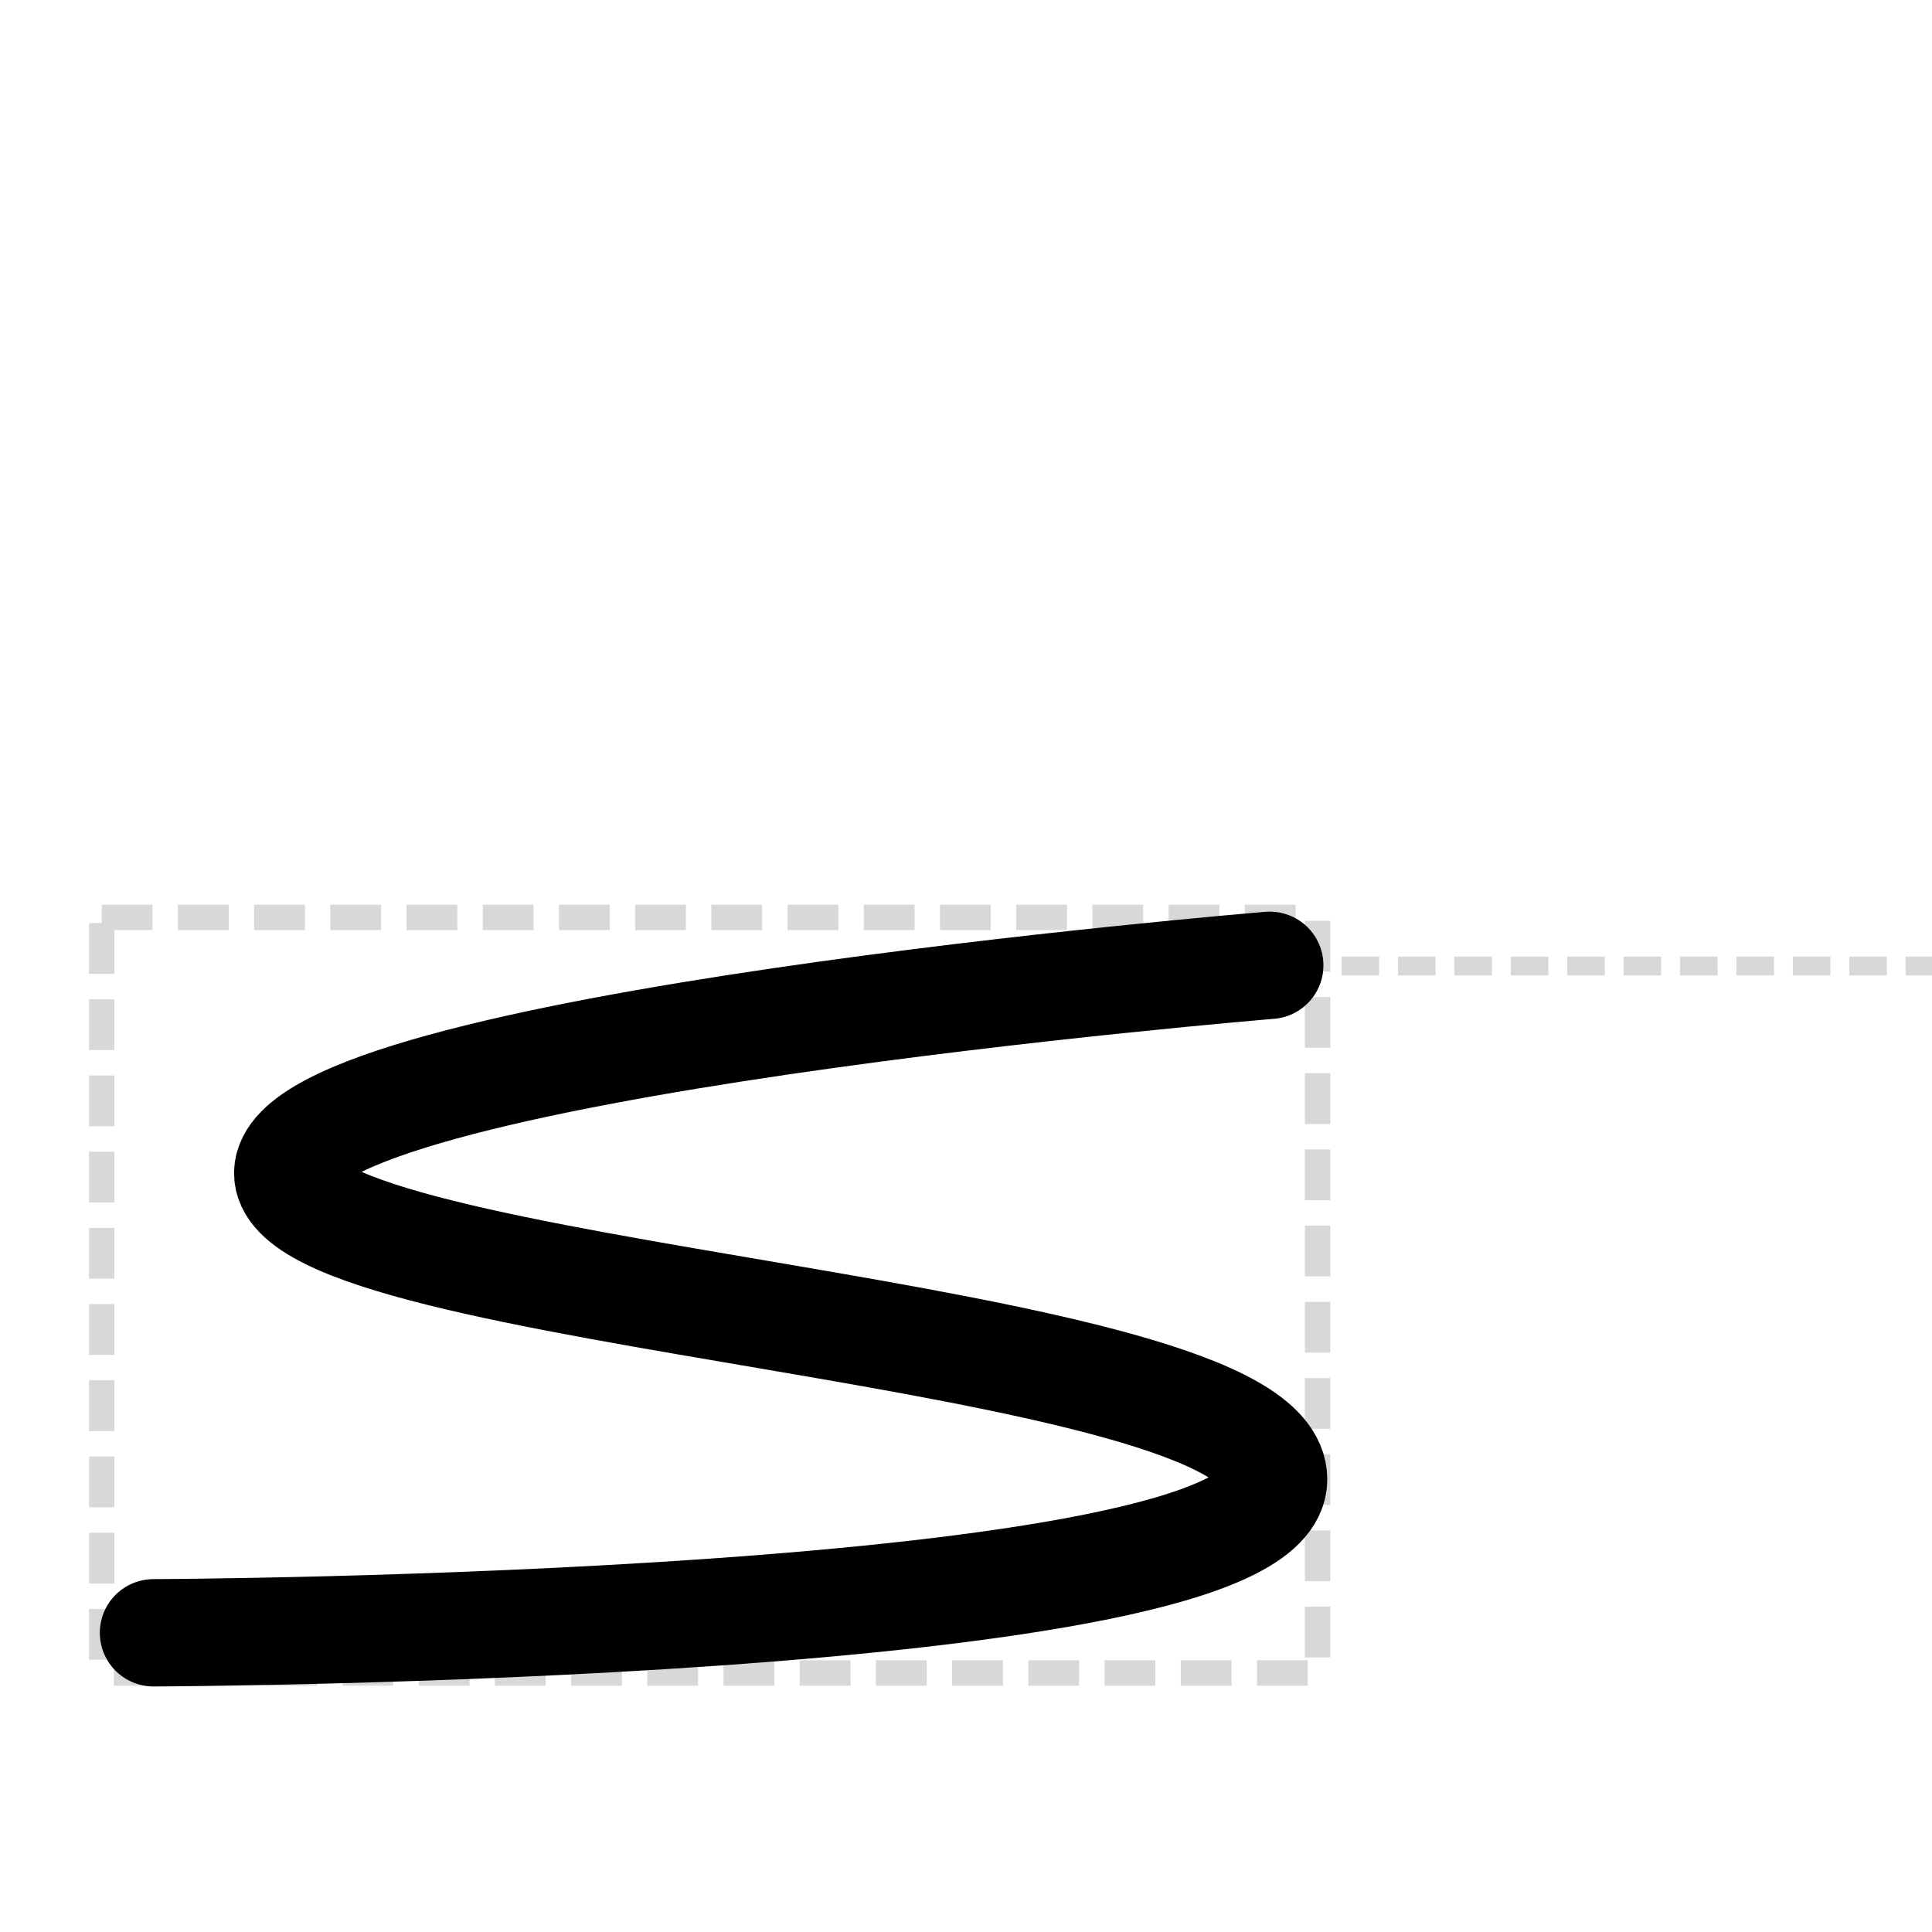 <?xml version="1.0" encoding="UTF-8" standalone="no"?>
<!-- Created with Inkscape (http://www.inkscape.org/) -->

<svg
   xmlns:dc="http://purl.org/dc/elements/1.1/"
   xmlns:cc="http://creativecommons.org/ns#"
   xmlns:rdf="http://www.w3.org/1999/02/22-rdf-syntax-ns#"
   xmlns:svg="http://www.w3.org/2000/svg"
   xmlns="http://www.w3.org/2000/svg"
   xmlns:sodipodi="http://sodipodi.sourceforge.net/DTD/sodipodi-0.dtd"
   xmlns:inkscape="http://www.inkscape.org/namespaces/inkscape"
   width="0.5in"
   height="0.5in"
   viewBox="0 0 45 45"
   id="svg2"
   version="1.1"
   inkscape:version="0.91 r13725"
   sodipodi:docname="chromosomal-locus-specification.svg"
   inkscape:export-filename="chromosomal-locus-specification.png"
   inkscape:export-xdpi="300"
   inkscape:export-ydpi="300">
  <defs
     id="defs4" />
  <sodipodi:namedview
     id="base"
     pagecolor="#ffffff"
     bordercolor="#666666"
     borderopacity="1.0"
     inkscape:pageopacity="0.0"
     inkscape:pageshadow="2"
     inkscape:zoom="11.192134"
     inkscape:cx="22.879383"
     inkscape:cy="19.623291"
     inkscape:document-units="px"
     inkscape:current-layer="layer1"
     showgrid="false"
     fit-margin-top="0"
     fit-margin-left="0"
     fit-margin-right="0"
     fit-margin-bottom="0"
     inkscape:window-width="1316"
     inkscape:window-height="907"
     inkscape:window-x="0"
     inkscape:window-y="0"
     inkscape:window-maximized="0"
     units="in">
    <inkscape:grid
       type="xygrid"
       id="grid4201" />
  </sodipodi:namedview>
  <g
     inkscape:label="Layer 1"
     inkscape:groupmode="layer"
     id="layer1"
     transform="translate(-95.343,-369.705)">
    <g
       id="g4159"
       transform="matrix(0.367,0,0,0.367,68.268,261.353)" />
    <path
       style="opacity:0.5;fill:none;fill-opacity:1;stroke:#b3b3b3;stroke-width:0.438;stroke-miterlimit:4;stroke-dasharray:0.876, 0.438;stroke-dashoffset:0;stroke-opacity:1"
       d="m 125.275,392.205 15.368,0"
       id="path4148"
       inkscape:connector-curvature="0" />
    <rect
       style="opacity:0.5;fill:none;fill-opacity:1;stroke:#b3b3b3;stroke-width:0.592;stroke-miterlimit:4;stroke-dasharray:1.183, 0.592;stroke-dashoffset:0;stroke-opacity:1"
       id="rect4207"
       width="28.321"
       height="17.599"
       x="97.712"
       y="391.073" />
    <path
       style="opacity:1;fill:none;fill-opacity:1;stroke:#000000;stroke-width:2.5;stroke-linecap:round;stroke-linejoin:round;stroke-miterlimit:4;stroke-dasharray:none;stroke-dashoffset:0;stroke-opacity:1"
       d="m 124.918,392.189 c 0,0 -22.784,1.876 -22.873,4.825 -0.089,2.949 22.963,3.663 22.963,7.148 0,3.485 -26.09,3.574 -26.09,3.574"
       id="path4254"
       inkscape:connector-curvature="0"
       sodipodi:nodetypes="ccsc" />
  </g>
</svg>
